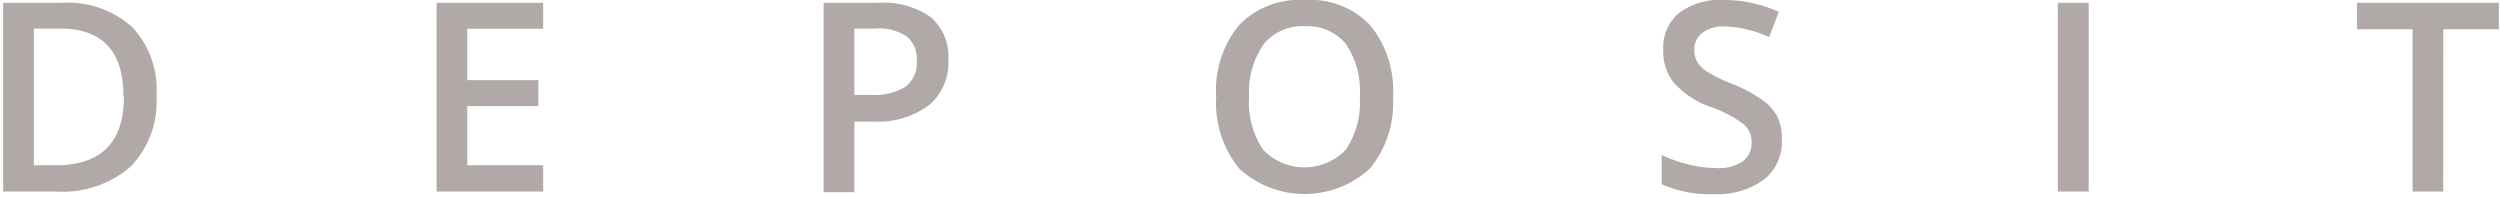 <svg id="Слой_1" data-name="Слой 1" xmlns="http://www.w3.org/2000/svg" viewBox="0 0 151.29 12"><defs><style>.cls-1{fill:#b0a9a8;}</style></defs><title>deposit</title><path class="cls-1" d="M9.47,5.77A5.69,5.69,0,0,1,7.9,10.09a6.3,6.3,0,0,1-4.52,1.5H.19V.17H3.71A5.83,5.83,0,0,1,8,1.64,5.49,5.49,0,0,1,9.47,5.77Zm-2,.06q0-4.1-3.83-4.1H2.05V10H3.38Q7.5,10,7.5,5.83Z"/><path class="cls-1" d="M32.87,11.59H26.42V.17h6.45V1.74H28.28V4.85h4.3V6.42h-4.3V10h4.59Z"/><path class="cls-1" d="M57.39,3.62a3.33,3.33,0,0,1-1.17,2.74,5.15,5.15,0,0,1-3.33,1H51.7v4.27H49.84V.17h3.29a5,5,0,0,1,3.2.87A3.14,3.14,0,0,1,57.39,3.62ZM51.7,5.74h1a3.55,3.55,0,0,0,2.11-.5,1.82,1.82,0,0,0,.67-1.56,1.77,1.77,0,0,0-.6-1.47A3,3,0,0,0,53,1.73H51.7Z"/><path class="cls-1" d="M84.3,5.86A6.25,6.25,0,0,1,82.9,10.2a5.85,5.85,0,0,1-7.91,0A6.29,6.29,0,0,1,73.6,5.85,6.19,6.19,0,0,1,75,1.5,5.13,5.13,0,0,1,79,0a5,5,0,0,1,3.93,1.54A6.25,6.25,0,0,1,84.3,5.86Zm-8.71,0a5.12,5.12,0,0,0,.85,3.2,3.46,3.46,0,0,0,5,0,5.13,5.13,0,0,0,.85-3.21,5.14,5.14,0,0,0-.84-3.19A3,3,0,0,0,79,1.59a3,3,0,0,0-2.53,1.09A5.08,5.08,0,0,0,75.59,5.86Z"/><path class="cls-1" d="M107.83,8.49a2.88,2.88,0,0,1-1.1,2.39,4.78,4.78,0,0,1-3,.87,7.24,7.24,0,0,1-3.17-.6V9.38a8.58,8.58,0,0,0,1.66.58,7,7,0,0,0,1.63.21,2.6,2.6,0,0,0,1.63-.42A1.38,1.38,0,0,0,106,8.61a1.42,1.42,0,0,0-.48-1.09,7.27,7.27,0,0,0-2-1.05A5.29,5.29,0,0,1,101.29,5a3.06,3.06,0,0,1-.64-2,2.74,2.74,0,0,1,1-2.25A4.21,4.21,0,0,1,104.39,0a8,8,0,0,1,3.26.72l-.59,1.52a7.13,7.13,0,0,0-2.72-.64A2.08,2.08,0,0,0,103,2a1.29,1.29,0,0,0-.47,1,1.47,1.47,0,0,0,.19.76,1.91,1.91,0,0,0,.62.6,10.39,10.39,0,0,0,1.54.74,8.43,8.43,0,0,1,1.84,1,2.86,2.86,0,0,1,.86,1A3.07,3.07,0,0,1,107.83,8.49Z"/><path class="cls-1" d="M124.53,11.59V.17h1.87V11.59Z"/><path class="cls-1" d="M147.85,11.59H146V1.77h-3.36V.17h8.58v1.6h-3.36Z"/></svg>